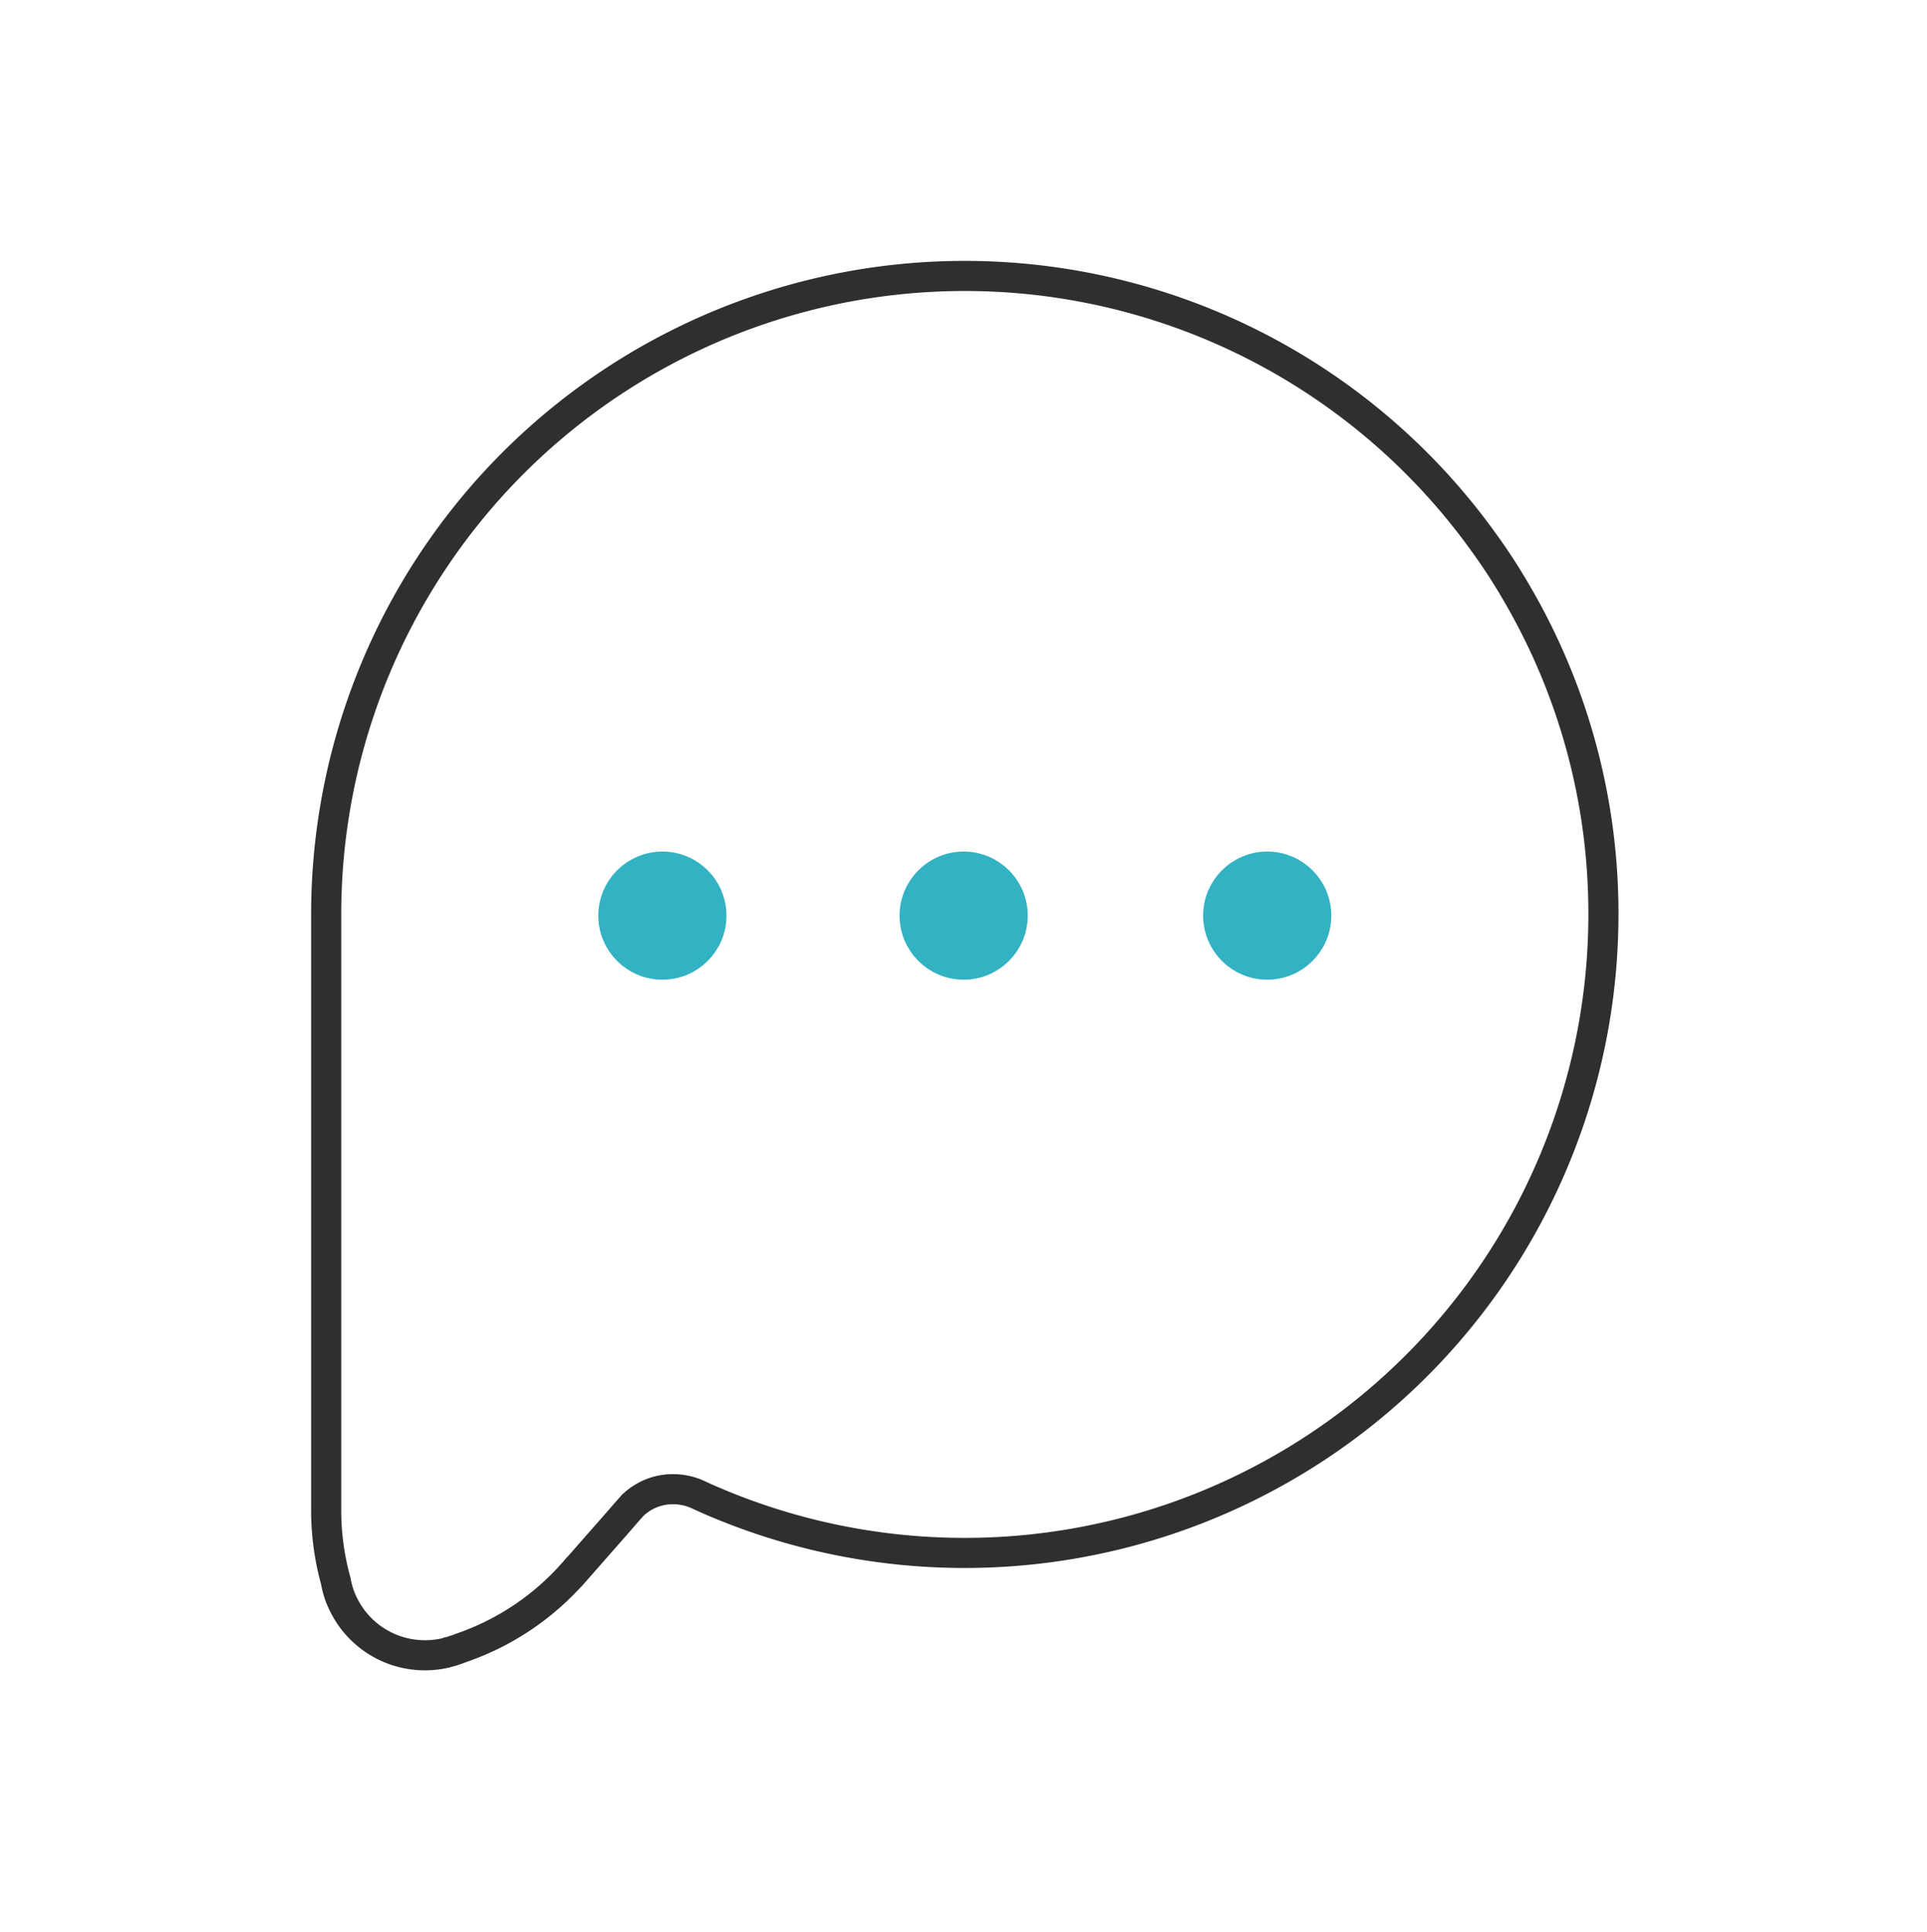 <svg xmlns="http://www.w3.org/2000/svg" width="384" height="385" viewBox="0 0 384 385">
  <g id="Group_737" data-name="Group 737" transform="translate(4392 -548)">
    <g id="Group_734" data-name="Group 734">
      <g id="Rectangle_862" data-name="Rectangle 862" transform="translate(-4392 548)" fill="#fff" stroke="#707070" stroke-width="1" opacity="0">
        <rect width="384" height="385" stroke="none"/>
        <rect x="0.5" y="0.5" width="383" height="384" fill="none"/>
      </g>
      <g id="Layer_1" data-name="Layer 1" transform="translate(-4327 603)">
        <g id="Group_713" data-name="Group 713">
          <g id="Group_711" data-name="Group 711">
            <path id="Path_4310" data-name="Path 4310" d="M4257.136,3102.521a127.3,127.3,0,0,1-177.146,117.11c-1.012-.419-2.022-.888-3.009-1.332a11.9,11.9,0,0,0-5.229-1.208,11.538,11.538,0,0,0-8.065,3.231l-1.382,1.554-1.406,1.628-8.855,10.087a1.729,1.729,0,0,1-.222.223,52.432,52.432,0,0,1-22.494,14.971,9.594,9.594,0,0,1-1.183.419,4.725,4.725,0,0,1-1.109.321,5.486,5.486,0,0,1-1.086.3,17.811,17.811,0,0,1-3.651.369,18.052,18.052,0,0,1-16.229-10.112,16.7,16.7,0,0,1-1.53-4.662,52.628,52.628,0,0,1-1.923-14.159V3102.521a127.248,127.248,0,0,1,230.273-74.685,114.682,114.682,0,0,1,6.684,10.186A126.352,126.352,0,0,1,4257.136,3102.521Z" transform="translate(-4002.617 -2975.273)" fill="none" stroke="#2F2F2F" stroke-miterlimit="10" stroke-width="6"/>
          </g>
          <g id="Group_712" data-name="Group 712" transform="translate(57.225 117.726)">
            <ellipse id="Ellipse_320" data-name="Ellipse 320" cx="9.772" cy="9.772" rx="9.772" ry="9.772" transform="translate(120.526)" fill="#33b2c3" stroke="#33b2c3" stroke-miterlimit="10" stroke-width="6"/>
            <ellipse id="Ellipse_321" data-name="Ellipse 321" cx="9.772" cy="9.772" rx="9.772" ry="9.772" transform="translate(60.035)" fill="#33b2c3" stroke="#33b2c3" stroke-miterlimit="10" stroke-width="6"/>
            <ellipse id="Ellipse_322" data-name="Ellipse 322" cx="9.772" cy="9.772" rx="9.772" ry="9.772" fill="#33b2c3" stroke="#33b2c3" stroke-miterlimit="10" stroke-width="6"/>
          </g>
        </g>
      </g>
    </g>
  </g>
</svg>

